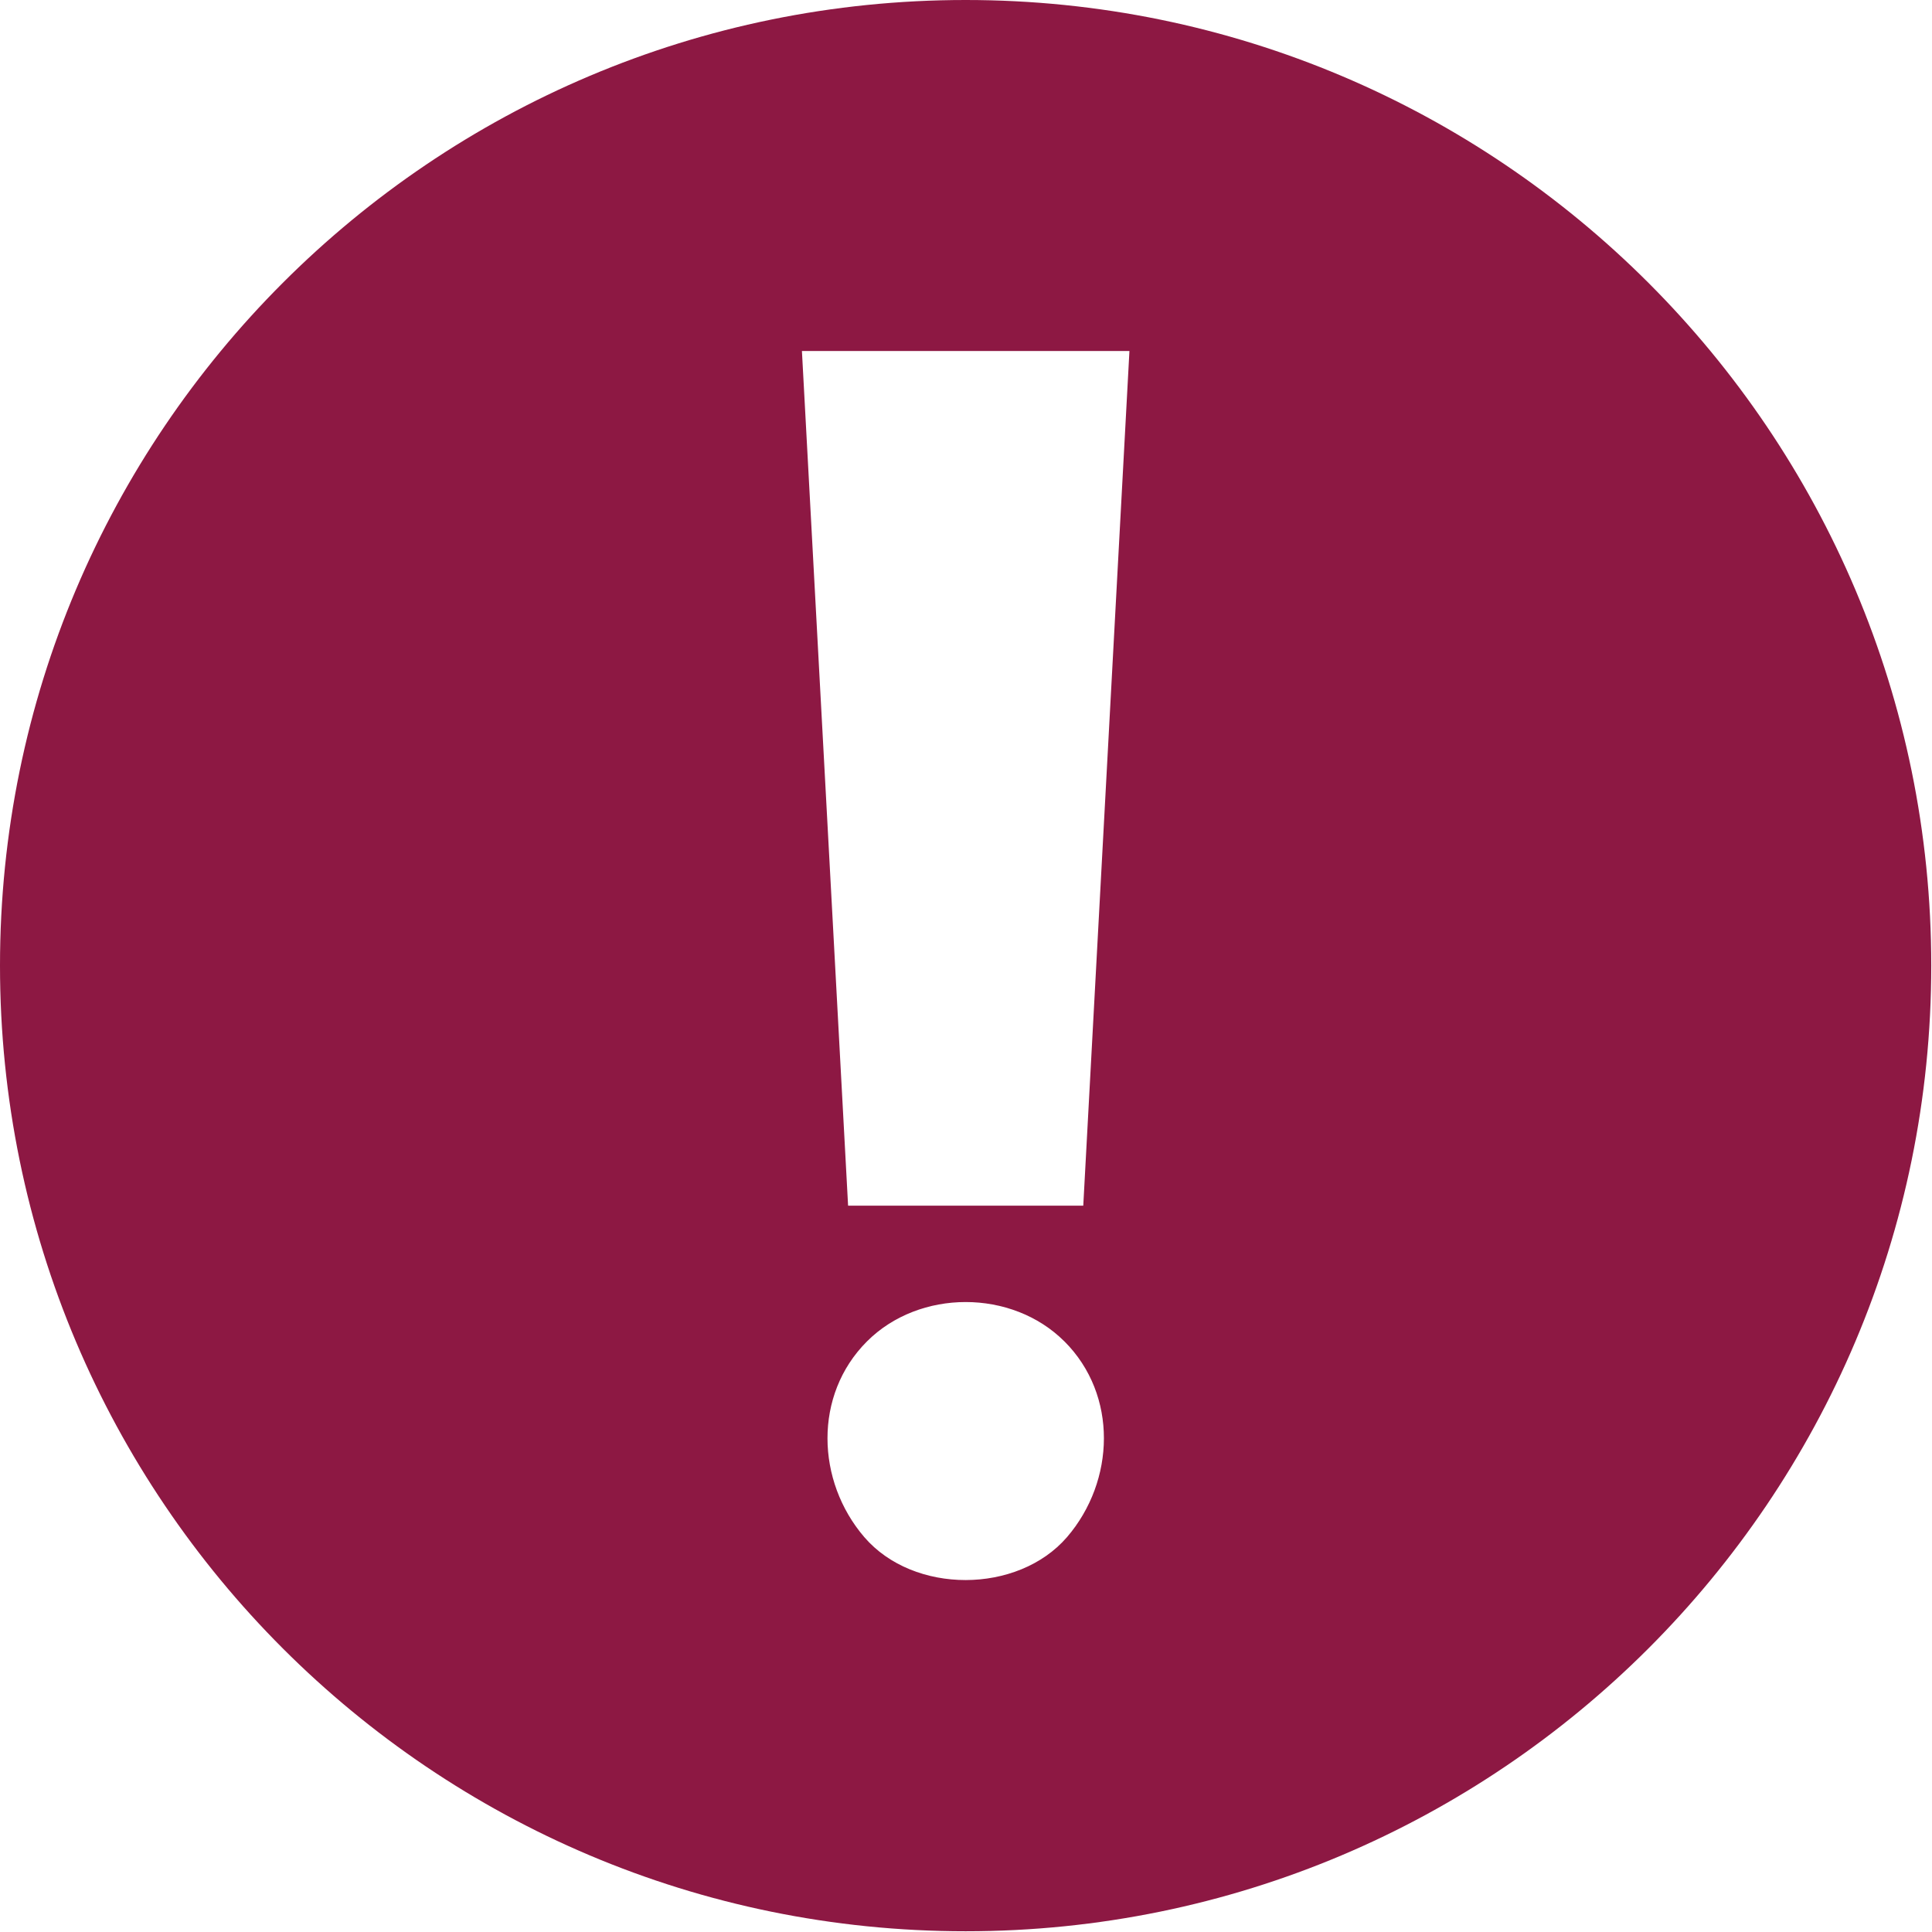 <?xml version="1.0" encoding="UTF-8" standalone="no"?>
<!-- Created with Inkscape (http://www.inkscape.org/) -->

<svg
   xmlns:dc="http://purl.org/dc/elements/1.1/"
   xmlns:cc="http://creativecommons.org/ns#"
   xmlns:rdf="http://www.w3.org/1999/02/22-rdf-syntax-ns#"
   xmlns:svg="http://www.w3.org/2000/svg"
   xmlns="http://www.w3.org/2000/svg"
   xmlns:sodipodi="http://sodipodi.sourceforge.net/DTD/sodipodi-0.dtd"
   xmlns:inkscape="http://www.inkscape.org/namespaces/inkscape"
   width="160"
   height="160"
   viewBox="0 0 42.333 42.333"
   version="1.1"
   id="svg8"
   inkscape:version="0.92.1 r15371"
   sodipodi:docname="attent.svg">
  <defs
     id="defs2" />
  <sodipodi:namedview
     id="base"
     pagecolor="#ffffff"
     bordercolor="#666666"
     borderopacity="1.0"
     inkscape:pageopacity="0.0"
     inkscape:pageshadow="2"
     inkscape:zoom="0.35"
     inkscape:cx="400"
     inkscape:cy="560"
     inkscape:document-units="mm"
     inkscape:current-layer="layer1"
     showgrid="false"
     units="px"
     inkscape:window-width="914"
     inkscape:window-height="720"
     inkscape:window-x="569"
     inkscape:window-y="29"
     inkscape:window-maximized="0" />
  <g
     inkscape:label="Layer 1"
     inkscape:groupmode="layer"
     id="layer1"
     transform="translate(0,-254.667)">
    <g
       id="g3694"
       transform="matrix(1.102,0,0,1.102,0,254.667)">
      <path
         inkscape:connector-curvature="0"
         id="path3680"
         style="fill:#8d1843;fill-rule:evenodd"
         d="M 19.2,0 C 29.804,0 38.4,8.596 38.4,19.2 38.4,29.804 29.804,38.4 19.2,38.4 8.596,38.4 0,29.804 0,19.2 0,8.596 8.596,0 19.2,0 Z M 16.863,23.974 15.945,6.979 h 6.512 l -0.918,16.994 c -1.554,0 -3.122,0 -4.676,0 z m 4.301,2.698 c -1.044,-1.044 -2.882,-1.044 -3.926,0 -1.066,1.066 -1.009,2.778 -0.053,3.891 0.982,1.142 3.051,1.135 4.031,0 0.958,-1.115 1.015,-2.825 -0.051,-3.891 z" />
      <path
         inkscape:connector-curvature="0"
         id="path3682"
         style="fill:none"
         d="M 1e-4,1e-4 V 38.4 H 38.4 V 1e-4 Z" />
    </g>
  </g>
</svg>
